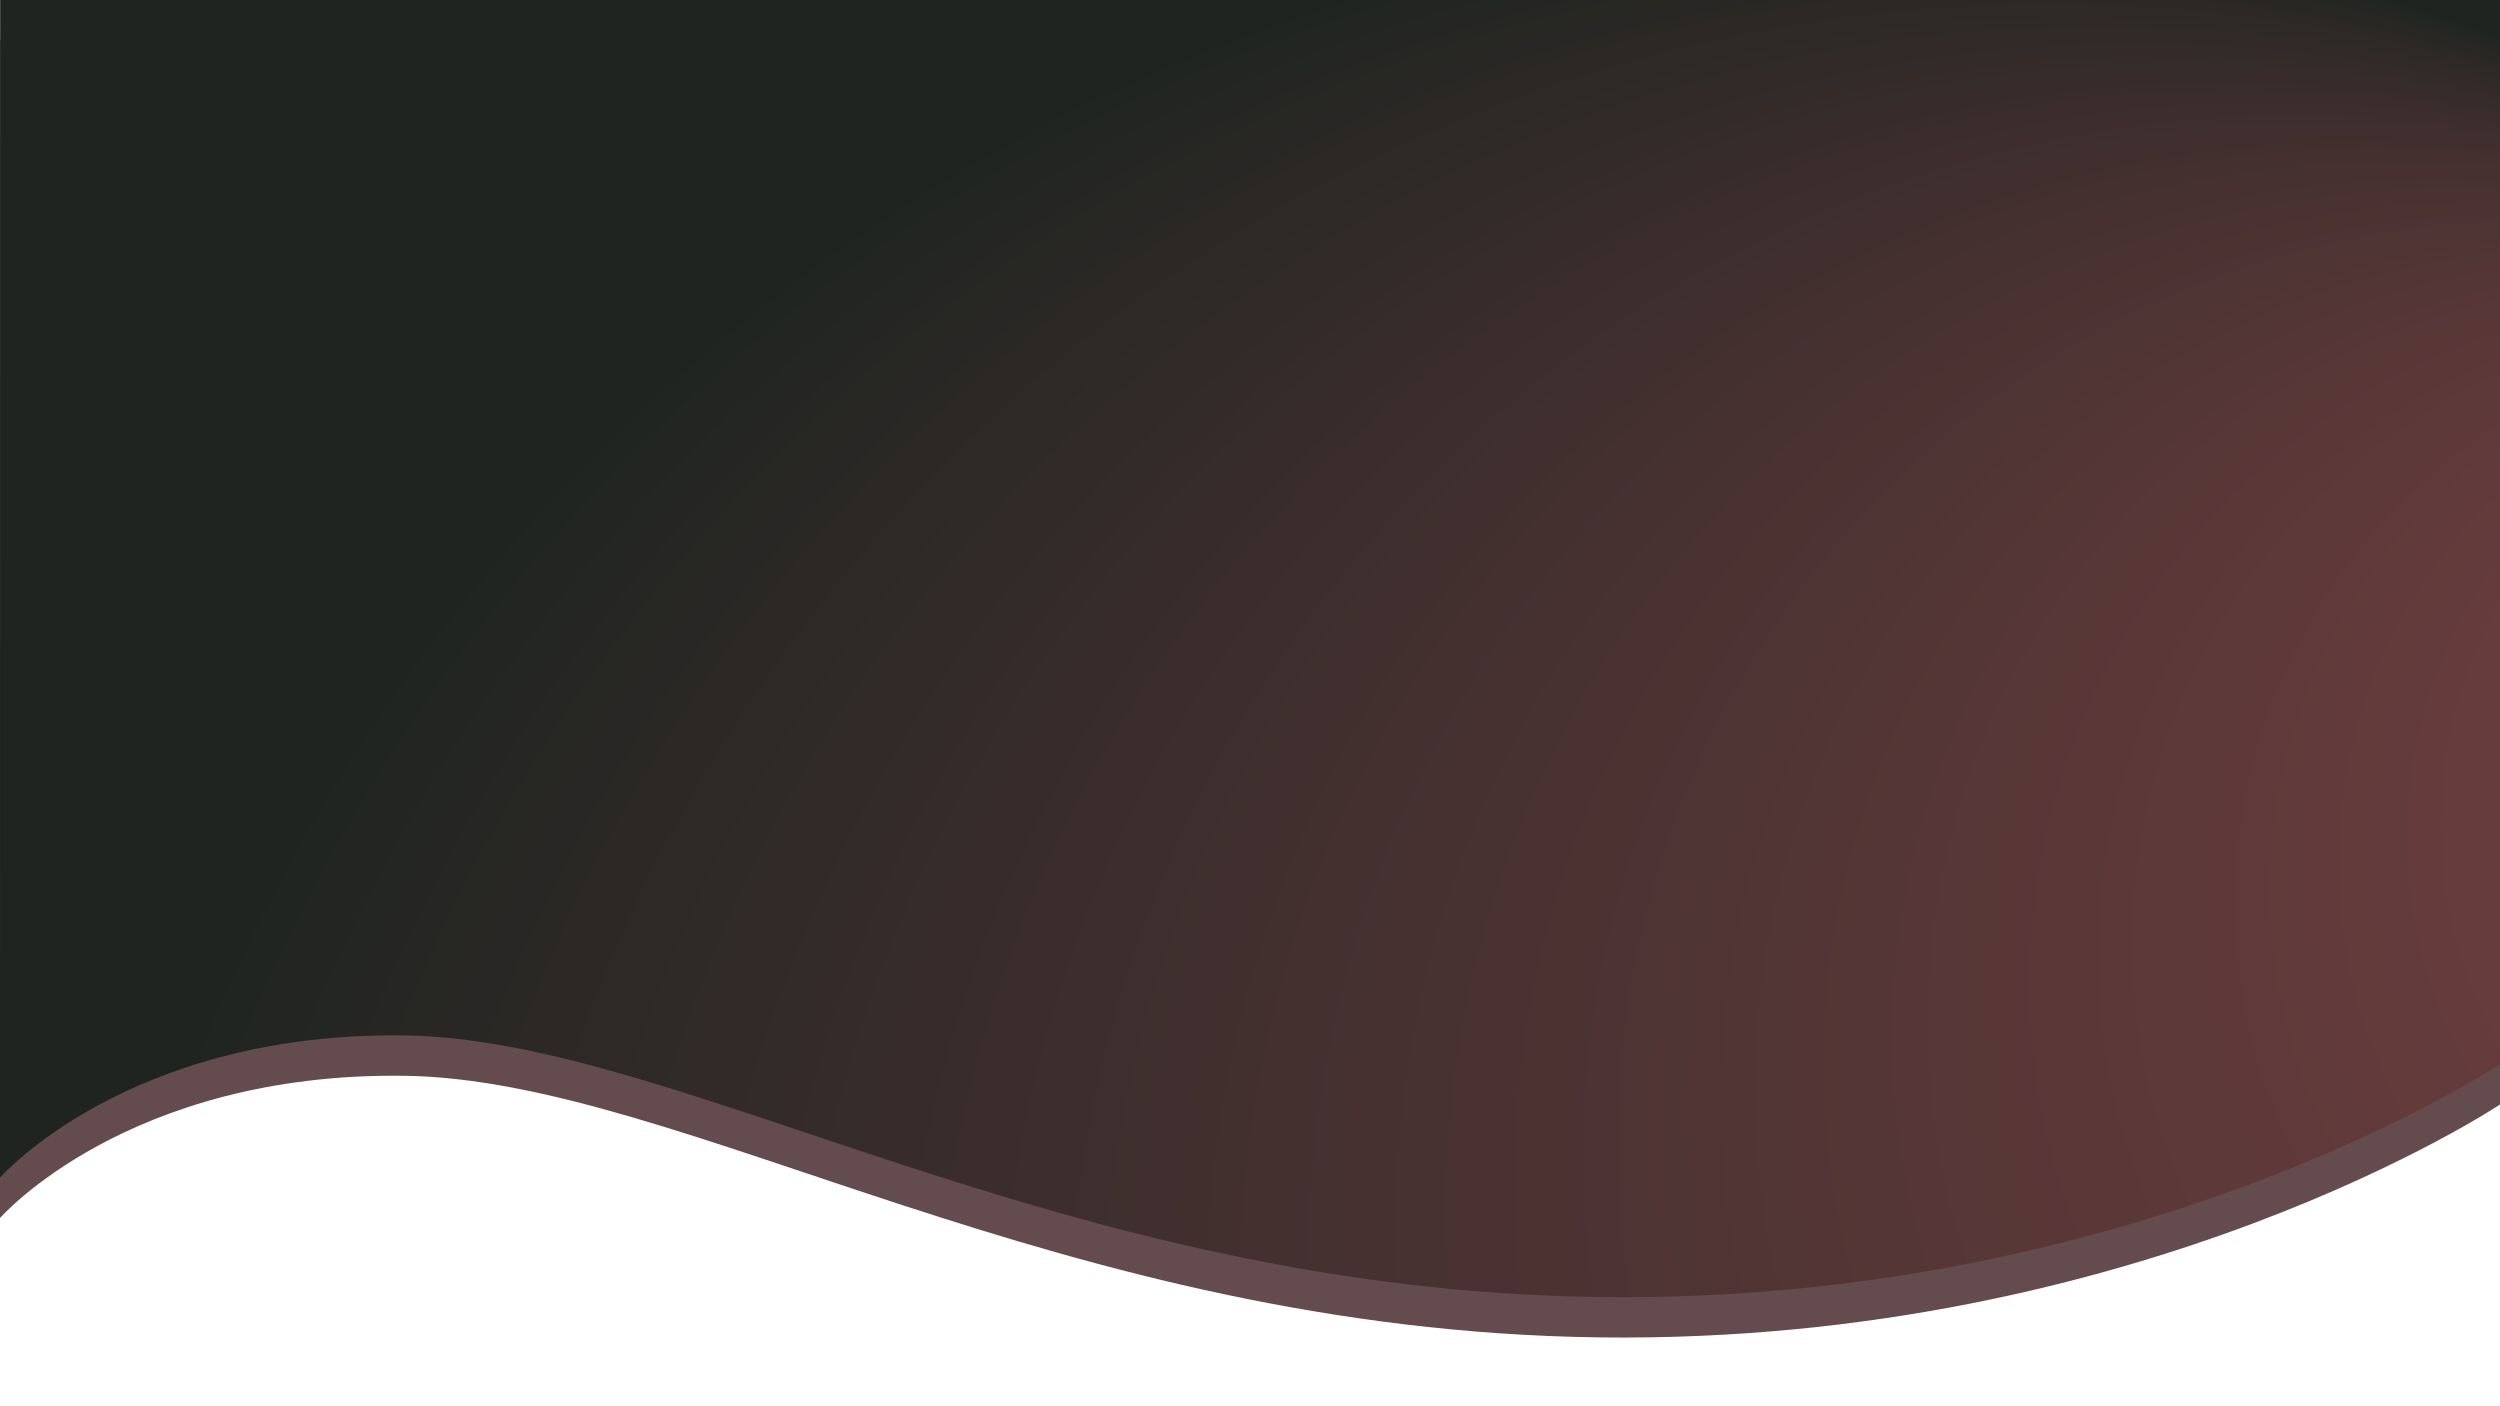 <?xml version="1.0" encoding="utf-8"?>
<!-- Generator: Adobe Illustrator 16.0.0, SVG Export Plug-In . SVG Version: 6.00 Build 0)  -->
<!DOCTYPE svg PUBLIC "-//W3C//DTD SVG 1.1//EN" "http://www.w3.org/Graphics/SVG/1.1/DTD/svg11.dtd">
<svg version="1.1" id="Layer_1" xmlns="http://www.w3.org/2000/svg" xmlns:xlink="http://www.w3.org/1999/xlink" x="0px" y="0px"
	 width="1920px" height="1080px" viewBox="0 0 1920 1080" enable-background="new 0 0 1920 1080" xml:space="preserve" preserveAspectRatio="none">
<g>
	<g>
		<path fill="#644B4D" d="M0.125,30.998L0,935.461c0,0,97.752-112.124,310.729-109.256
			c212.975,2.869,502.336,195.64,917.895,200.916c415.558,5.273,691.376-178.88,691.376-178.88V30.998H0.125z"/>
	</g>
	<g>
		
			<radialGradient id="SVGID_1_" cx="711.882" cy="-128.94" r="1603.434" fx="1904.197" fy="943.153" gradientTransform="matrix(1 0 0 -1.006 564 1352.659)" gradientUnits="userSpaceOnUse">
			<stop  offset="0" style="stop-color:#7C4345"/>
			<stop  offset="0.877" style="stop-color:#1F2421"/>
		</radialGradient>
		<path fill="url(#SVGID_1_)" d="M0.125,0L0,904.463c0,0,97.752-112.124,310.729-109.256
			c212.975,2.869,502.336,195.64,917.895,200.916c415.558,5.273,691.376-178.88,691.376-178.88V0H0.125z"/>
	</g>
</g>
</svg>
